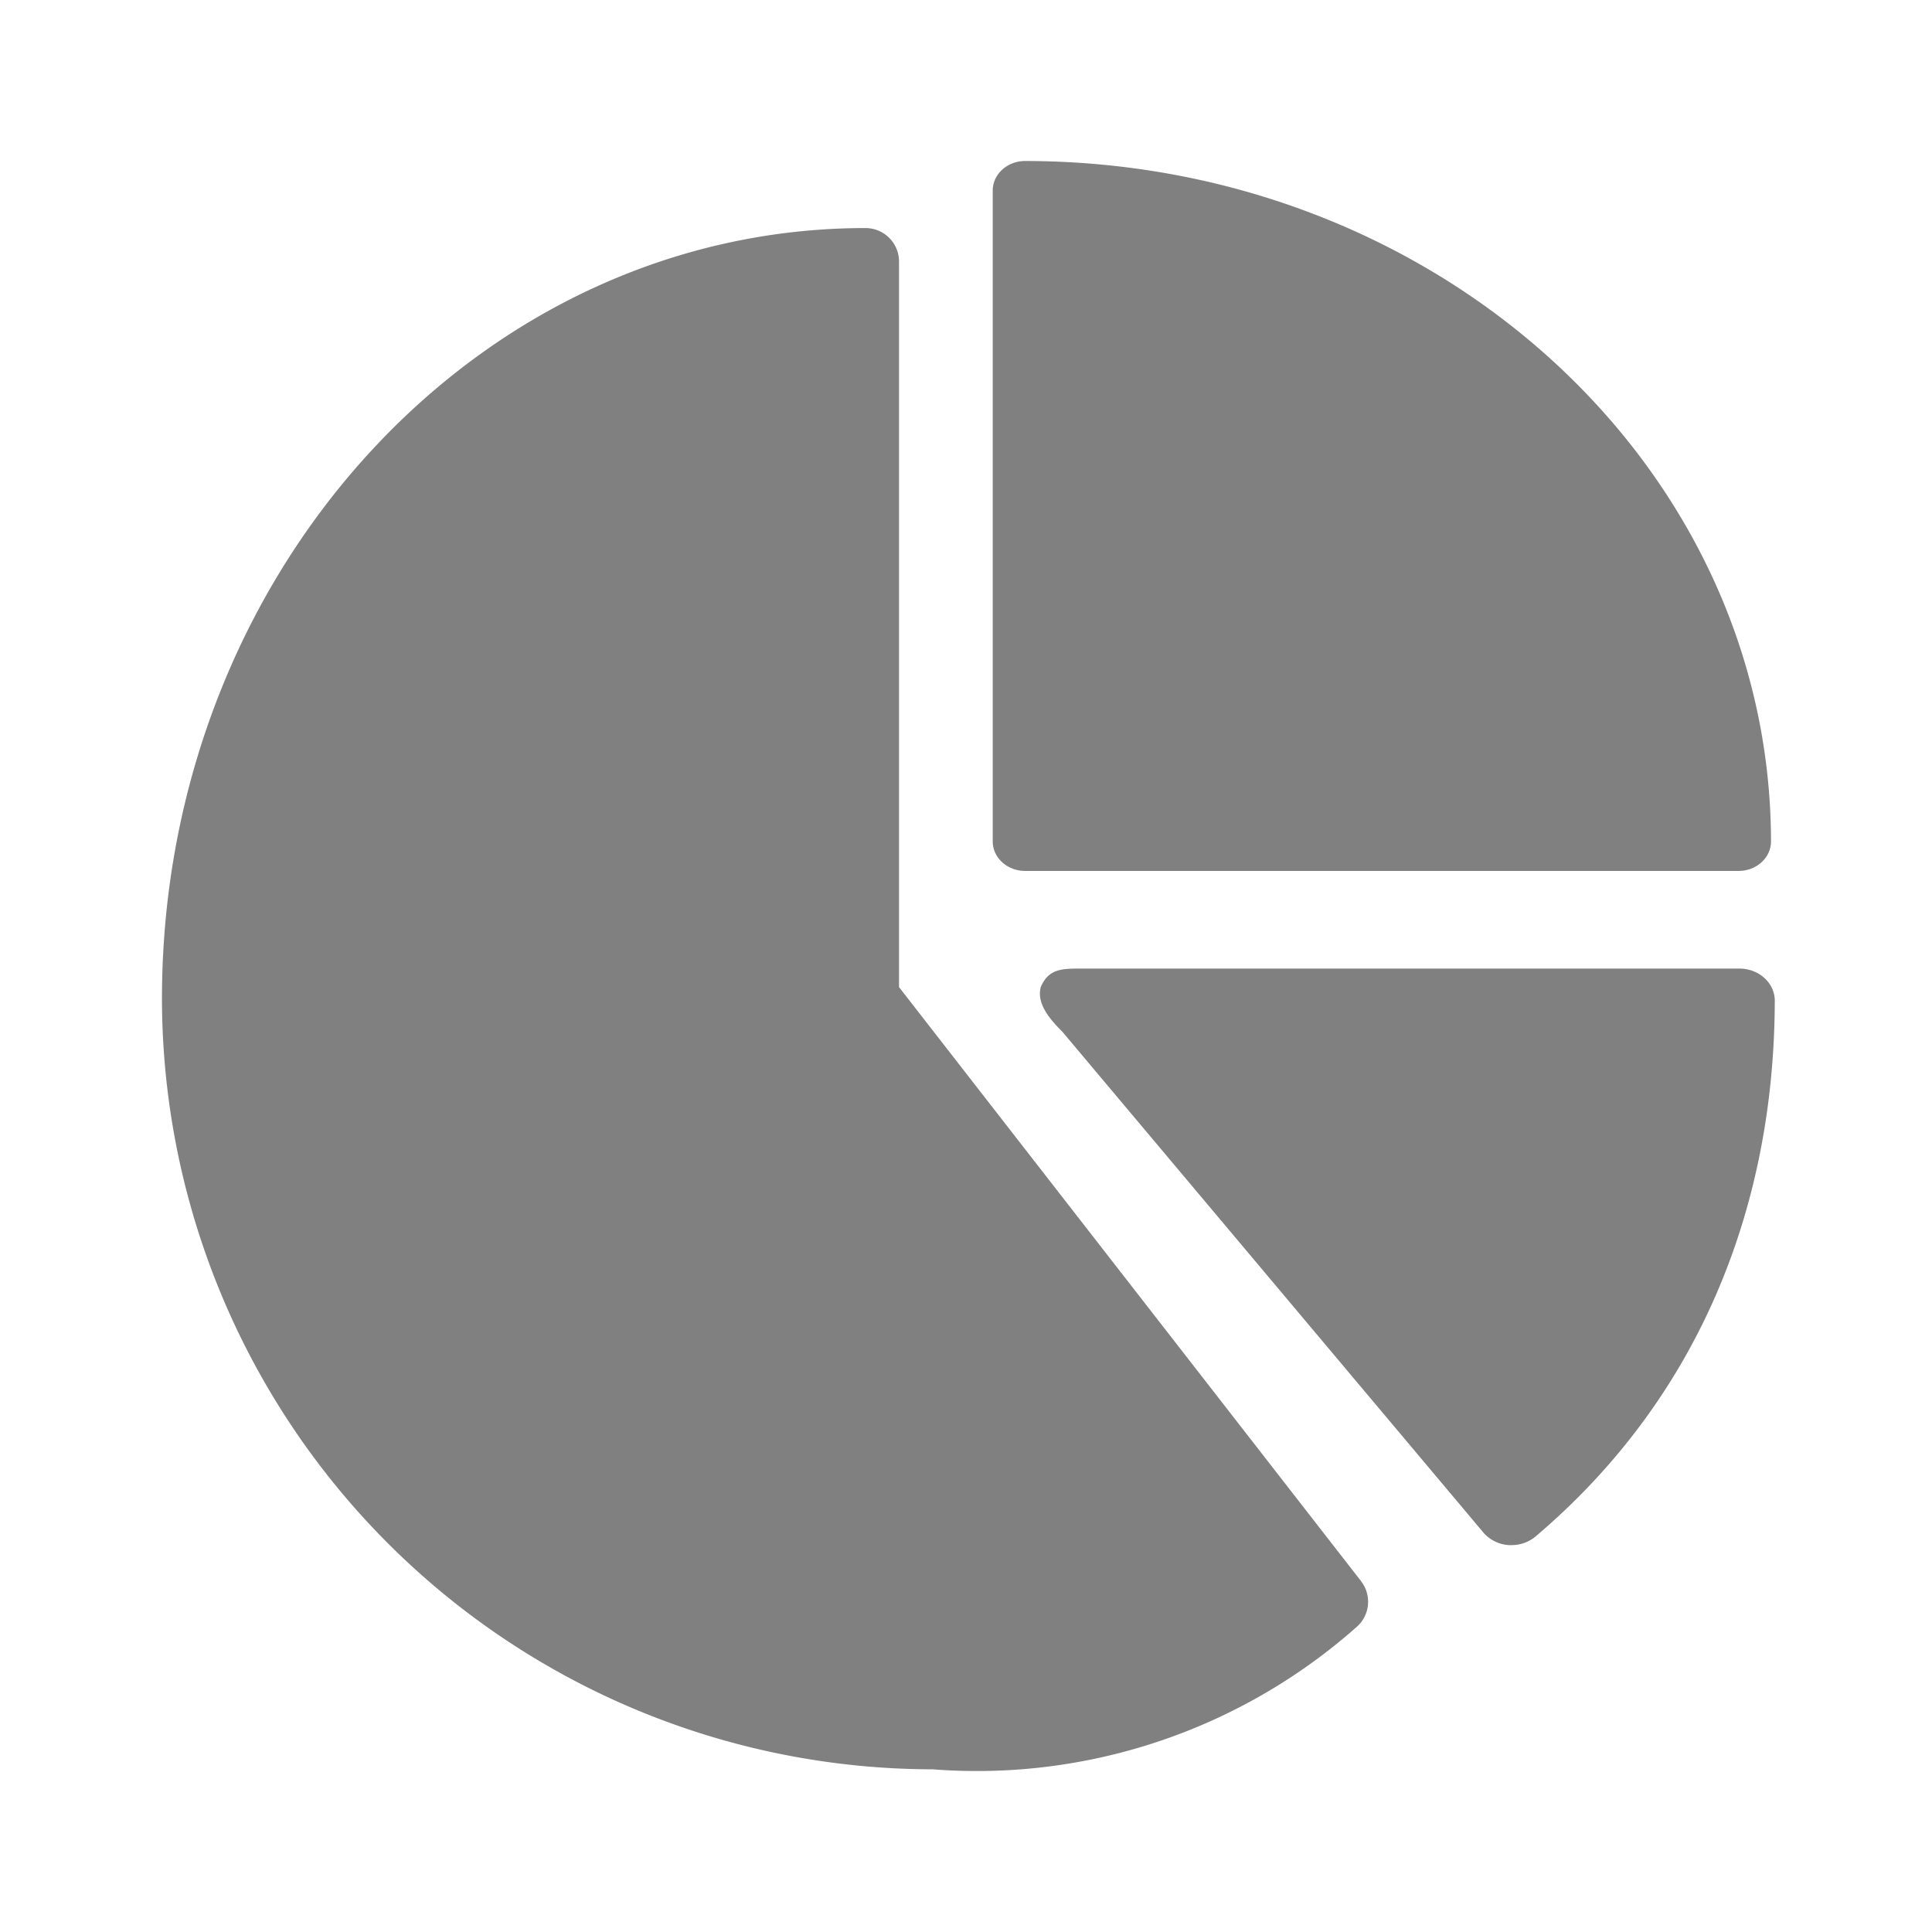 <svg width="24" height="24" fill="none" xmlns="http://www.w3.org/2000/svg">
    <path fill-rule="evenodd" clip-rule="evenodd" d="M12.735 2c-.223 0-.403.165-.403.367v8.085c0 .203.18.367.403.367h8.862c.223 0 .403-.164.403-.367-.006-4.666-4.15-8.447-9.265-8.452zm4.173 17.642-5.74-7.38V3.249a.416.416 0 0 0-.416-.416c-4.82 0-8.74 4.295-8.74 9.573a9.584 9.584 0 0 0 9.573 9.573 7.111 7.111 0 0 0 5.258-1.76.416.416 0 0 0 .065-.576zm-3.472-7.61h8.171c.243 0 .44.179.44.399-.005 2.542-.925 4.92-2.972 6.656a.465.465 0 0 1-.3.107h-.03a.455.455 0 0 1-.311-.148L13.2 12.82c-.16-.16-.326-.353-.271-.559.098-.229.264-.229.507-.229z" fill="gray"/>
</svg>
